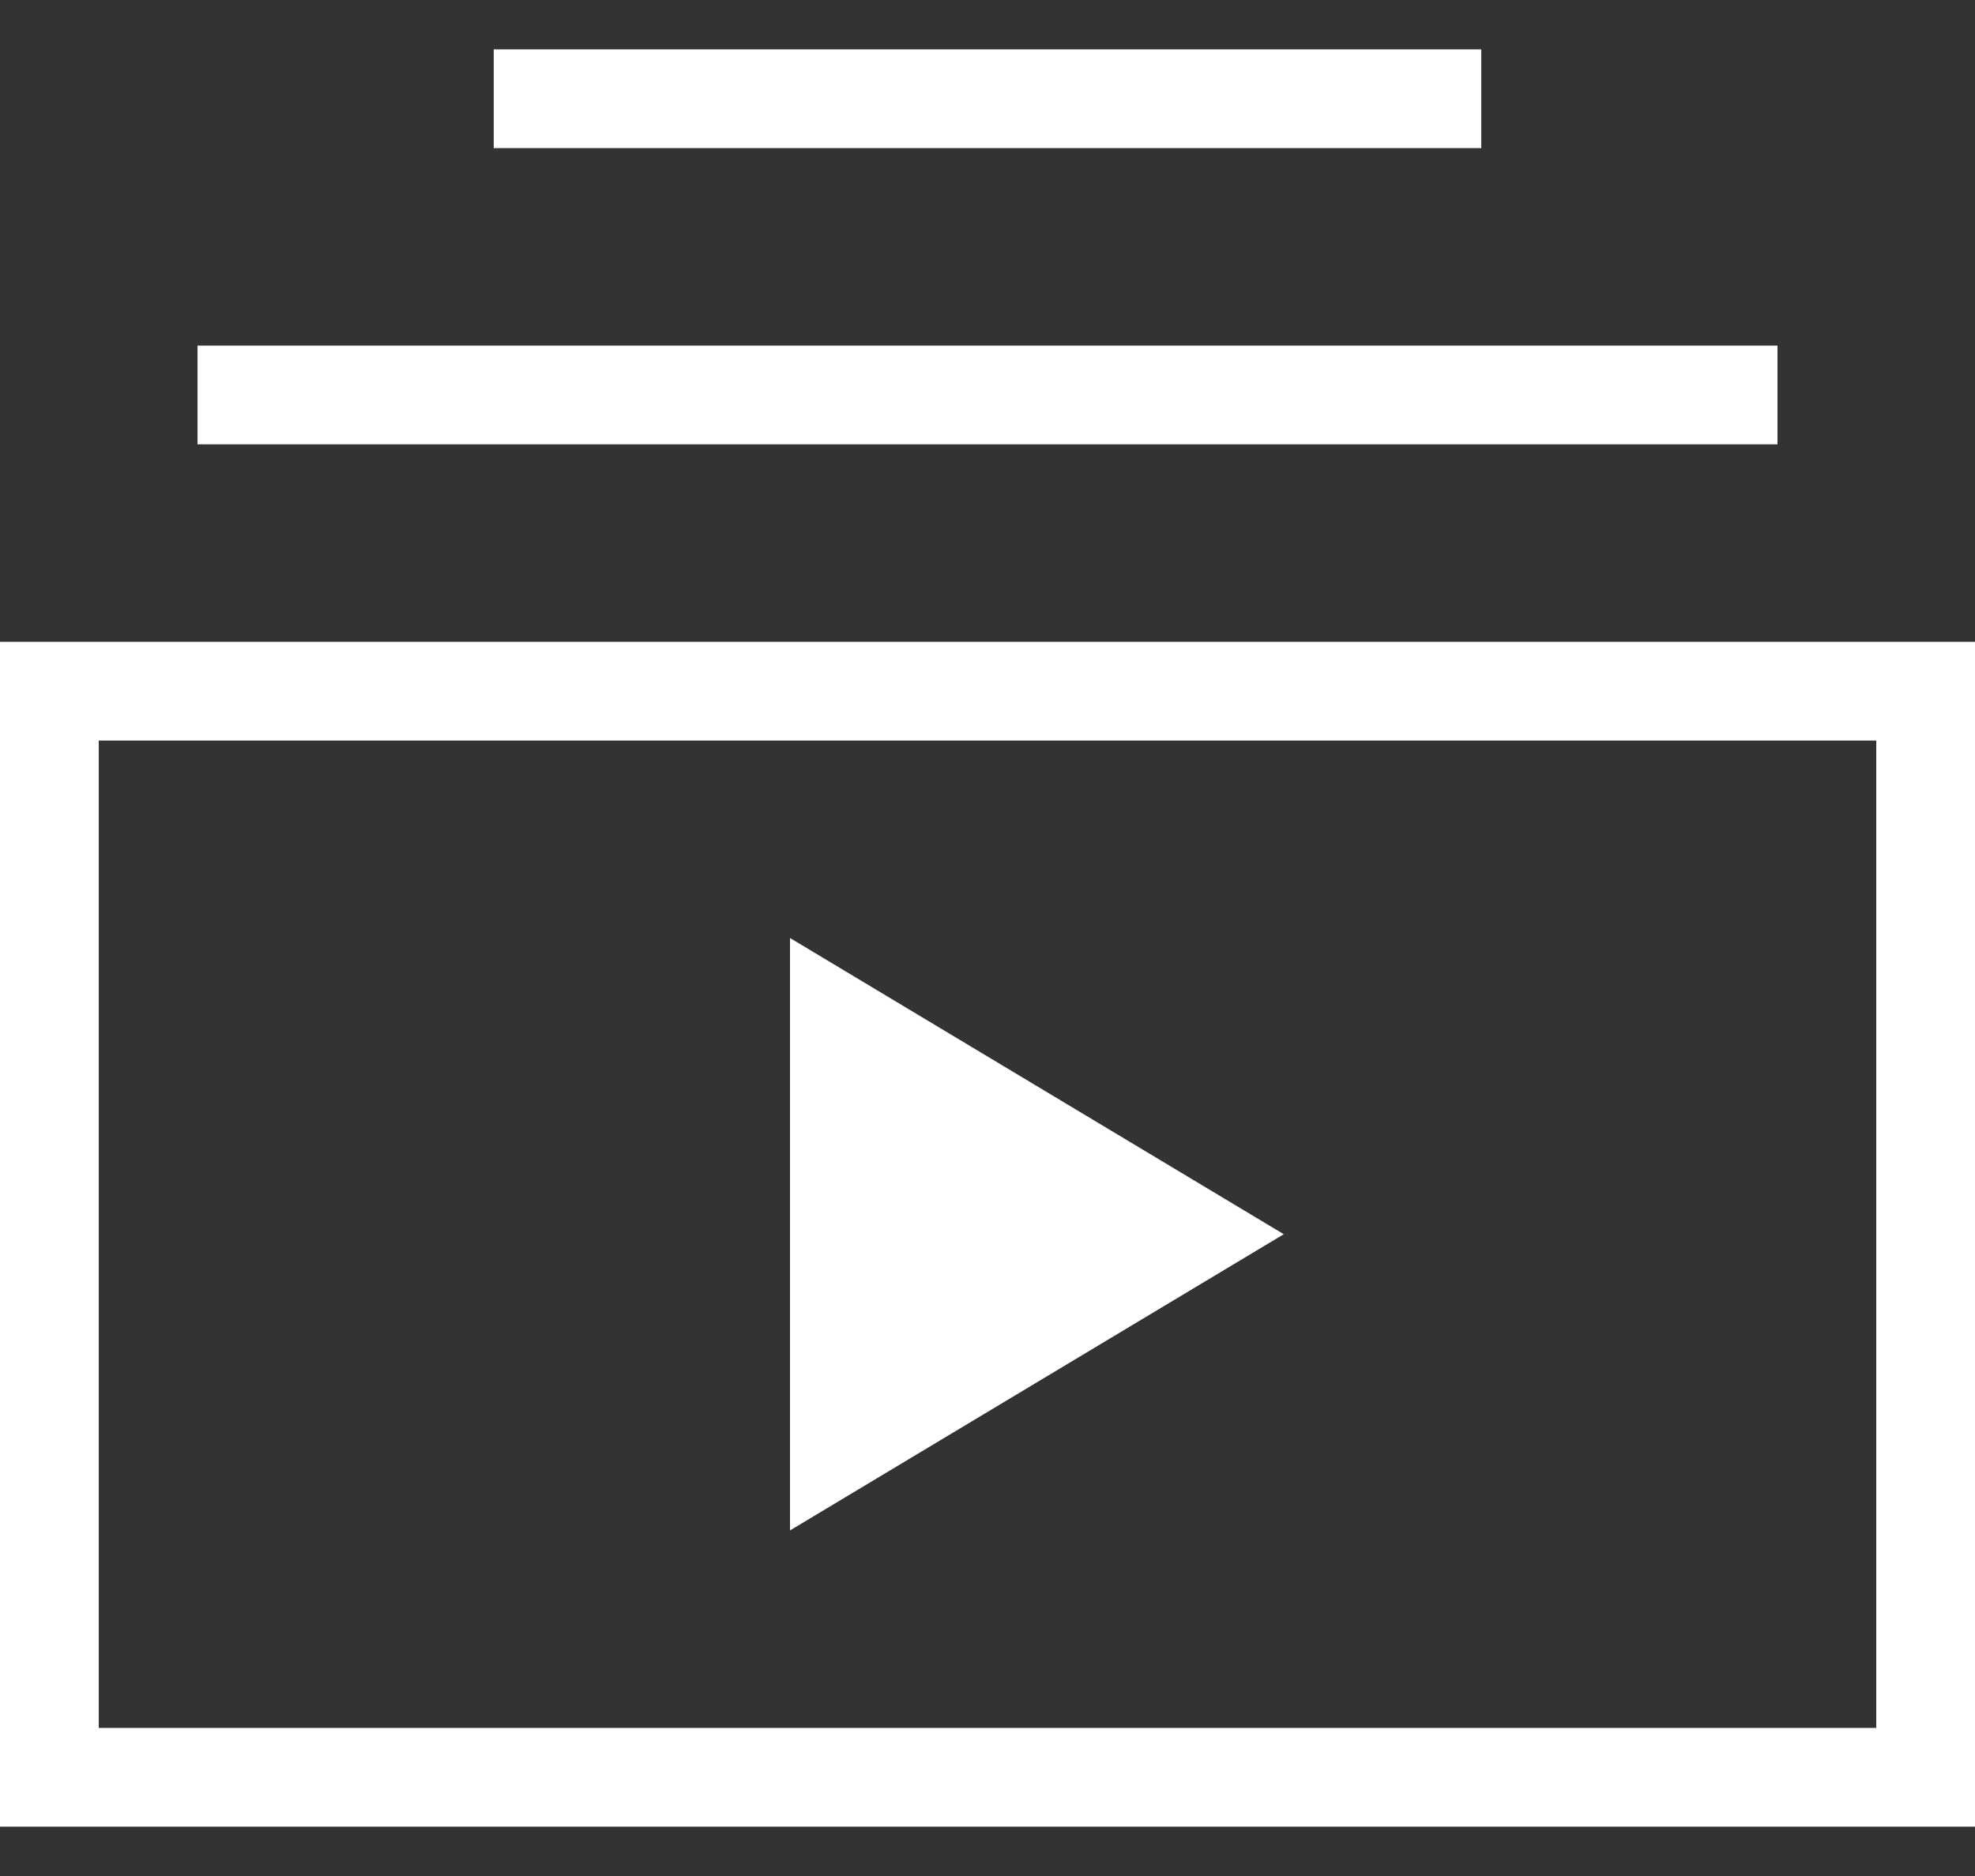 <svg width="20" height="19" viewBox="0 0 20 19" fill="none" xmlns="http://www.w3.org/2000/svg">
<rect x="0" y="0" width="20" height="19" fill="#333333" stroke="none"/>
<path d="M8 15.5V9.5L13 12.5L8 15.5ZM15 0.5H5V1.5H15V0.5ZM18 3.5H2V4.5H18V3.5ZM20 6.5H0V18.5H20V6.5ZM1 7.5H19V17.5H1V7.5Z" fill="white"/>
</svg>
